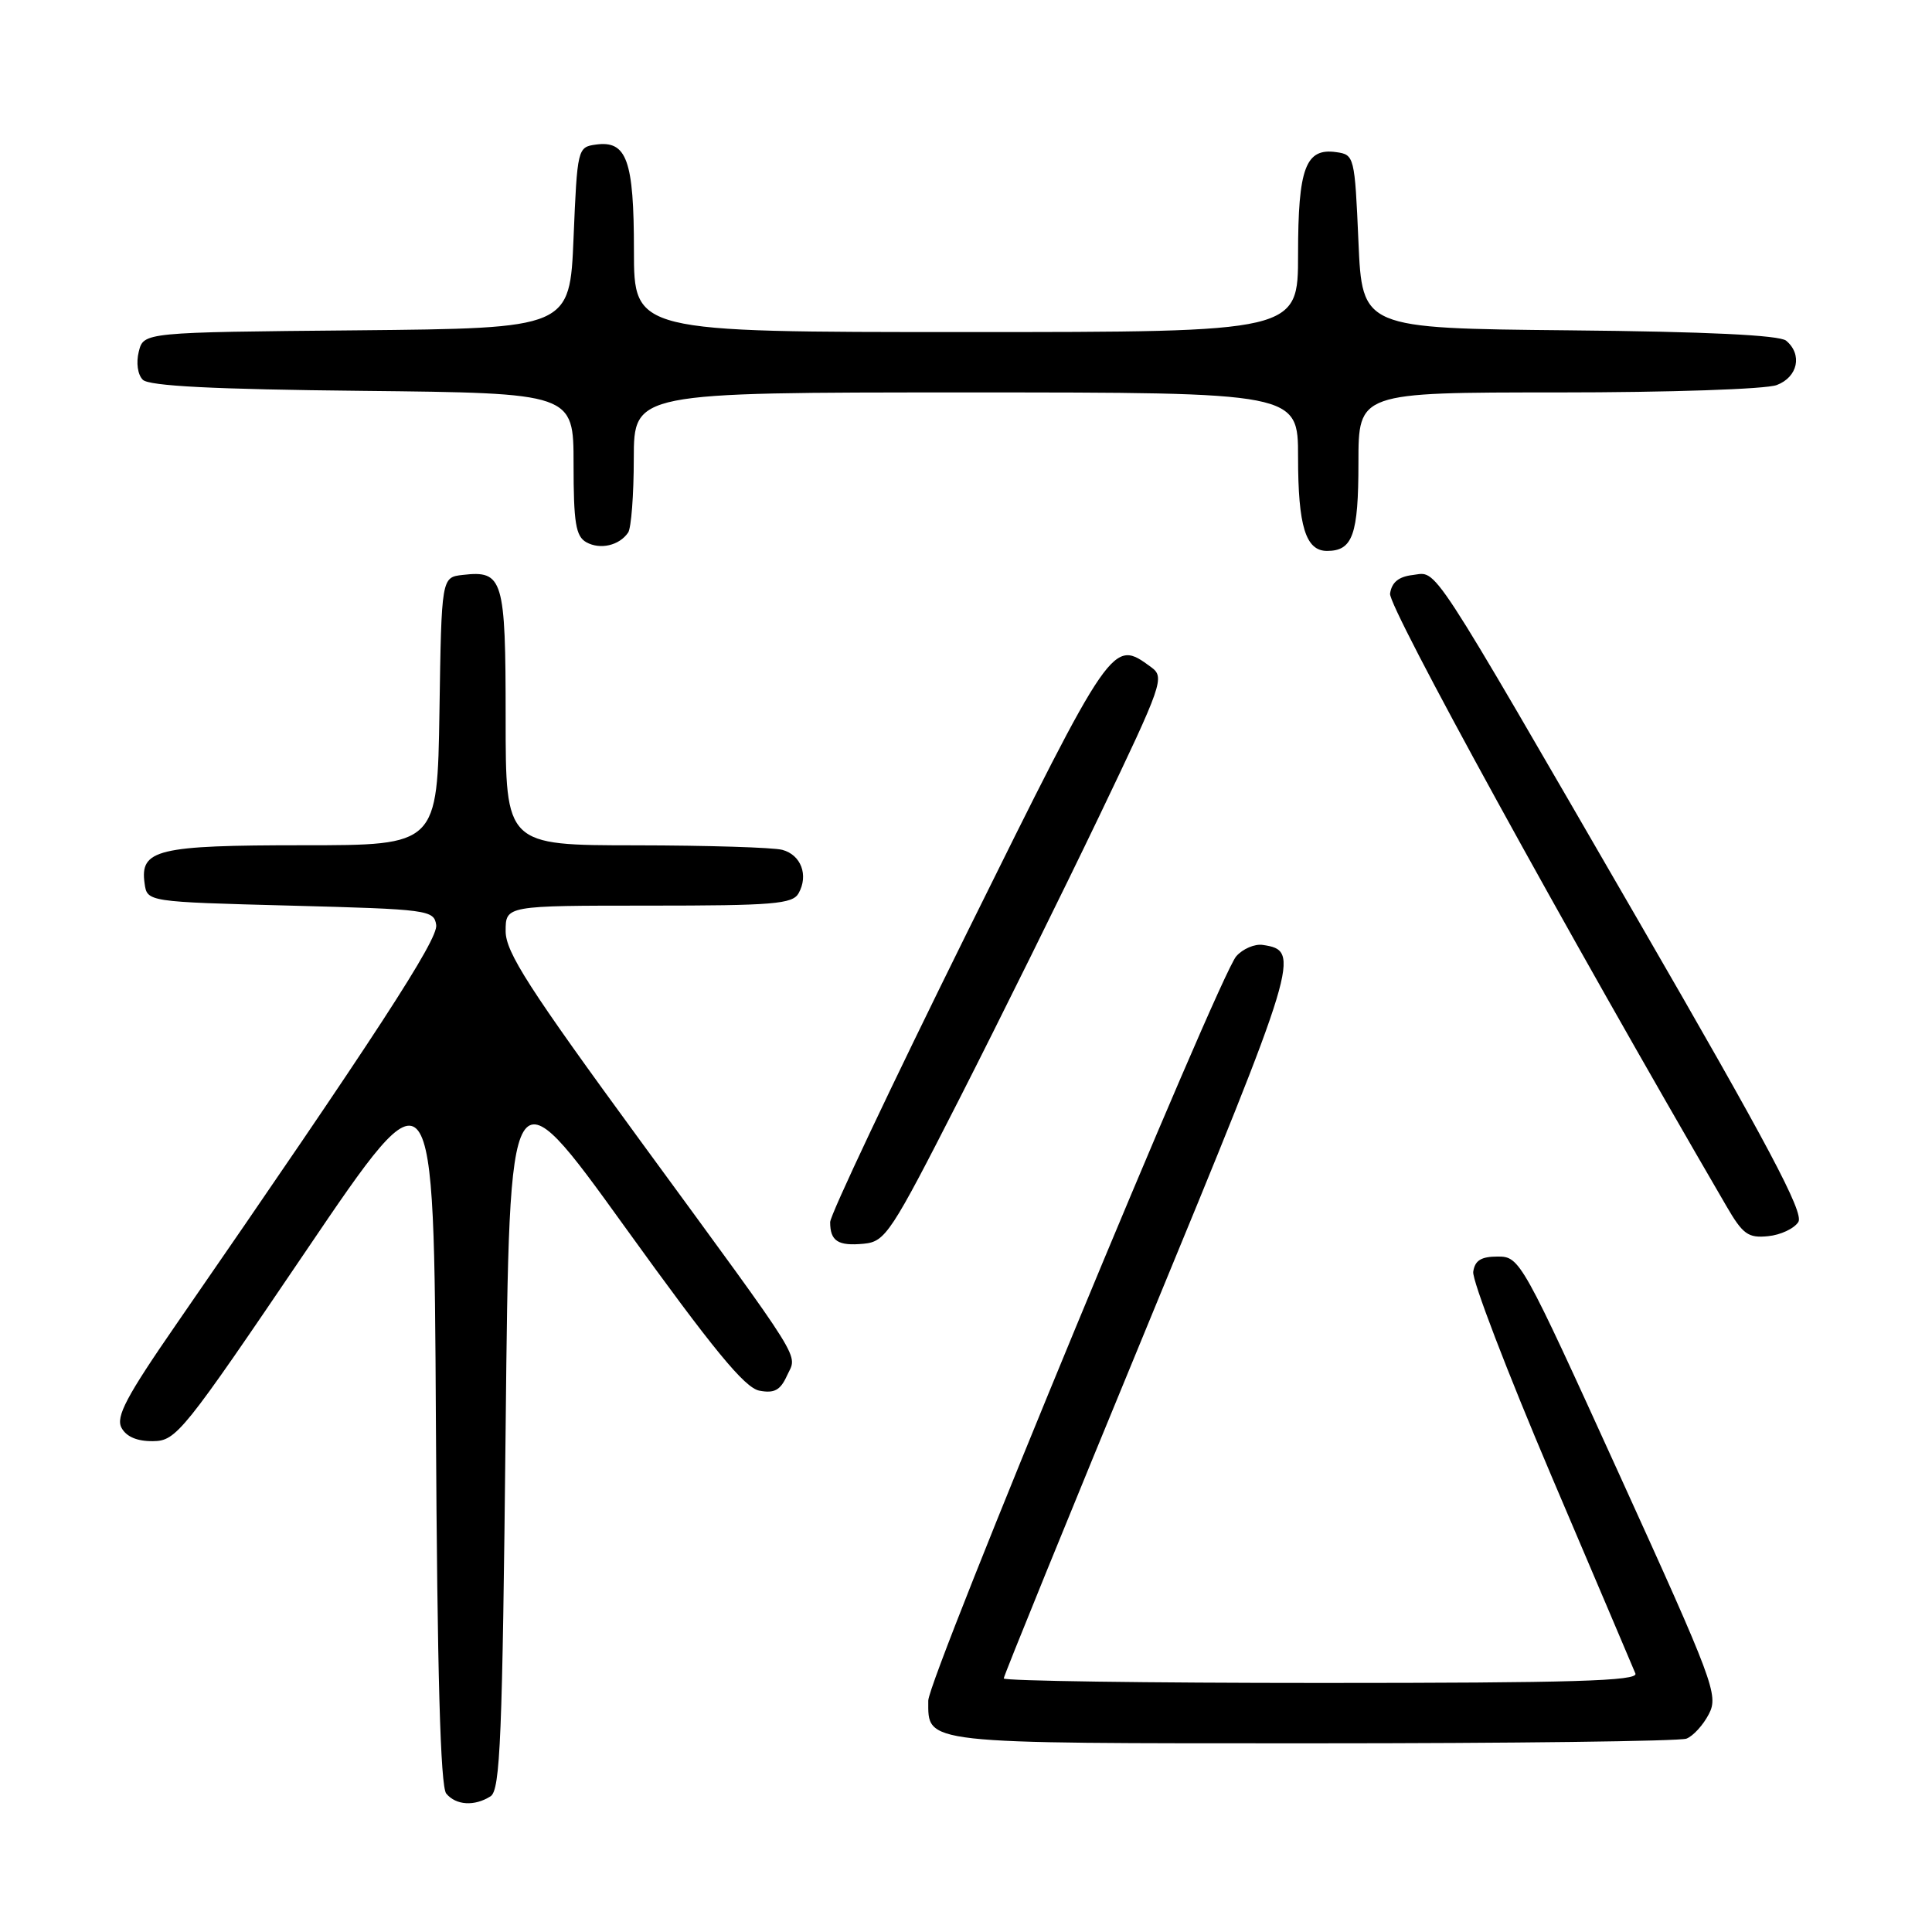 <?xml version="1.0" encoding="UTF-8" standalone="no"?>
<!DOCTYPE svg PUBLIC "-//W3C//DTD SVG 1.1//EN" "http://www.w3.org/Graphics/SVG/1.1/DTD/svg11.dtd" >
<svg xmlns="http://www.w3.org/2000/svg" xmlns:xlink="http://www.w3.org/1999/xlink" version="1.1" viewBox="0 0 256 256">
 <g >
 <path fill="currentColor"
d=" M 65.00 238.02 C 66.29 237.21 66.57 230.30 67.00 189.21 C 67.50 141.34 67.50 141.34 82.79 162.56 C 94.50 178.81 98.67 183.90 100.62 184.27 C 102.60 184.65 103.40 184.21 104.27 182.30 C 105.65 179.27 107.06 181.52 84.88 151.20 C 70.06 130.94 67.00 126.17 67.00 123.38 C 67.00 120.00 67.00 120.00 85.95 120.00 C 102.48 120.00 105.02 119.79 105.82 118.36 C 107.16 115.97 106.14 113.27 103.66 112.61 C 102.47 112.29 93.74 112.02 84.25 112.01 C 67.00 112.00 67.00 112.00 67.00 95.12 C 67.00 76.66 66.67 75.56 61.31 76.18 C 58.50 76.50 58.50 76.50 58.23 94.25 C 57.95 112.00 57.95 112.00 40.17 112.00 C 20.83 112.00 18.52 112.56 19.16 117.06 C 19.50 119.50 19.50 119.50 38.50 120.00 C 56.75 120.48 57.51 120.58 57.80 122.57 C 58.07 124.49 49.81 137.18 23.38 175.44 C 16.74 185.05 15.32 187.73 16.10 189.19 C 16.74 190.38 18.18 190.99 20.29 190.96 C 23.36 190.93 24.25 189.81 40.50 165.82 C 57.50 140.72 57.50 140.72 57.76 188.52 C 57.94 221.79 58.36 236.73 59.13 237.66 C 60.43 239.22 62.87 239.37 65.00 238.02 Z  M 223.46 230.38 C 224.35 230.04 225.69 228.57 226.44 227.11 C 227.73 224.62 227.07 222.86 214.62 195.49 C 201.65 166.98 201.39 166.50 198.47 166.50 C 196.25 166.50 195.43 167.01 195.21 168.52 C 195.05 169.63 199.71 181.78 205.55 195.52 C 211.40 209.26 216.42 221.06 216.70 221.75 C 217.11 222.74 208.40 223.00 175.11 223.00 C 151.95 223.00 133.00 222.73 133.00 222.40 C 133.00 222.06 141.63 200.87 152.18 175.29 C 172.09 127.03 172.41 125.97 167.34 125.21 C 166.27 125.04 164.68 125.72 163.81 126.71 C 161.50 129.33 123.00 222.38 123.00 225.34 C 123.00 231.13 121.79 231.00 173.99 231.00 C 200.31 231.00 222.56 230.72 223.46 230.38 Z  M 127.18 145.50 C 132.50 135.05 140.81 118.24 145.65 108.15 C 154.08 90.55 154.36 89.74 152.53 88.40 C 147.40 84.64 147.45 84.57 128.12 123.61 C 118.16 143.74 110.00 160.99 110.00 161.94 C 110.00 164.46 111.05 165.13 114.46 164.80 C 117.33 164.52 118.04 163.43 127.18 145.50 Z  M 238.29 161.92 C 239.06 160.69 234.30 151.72 217.05 121.92 C 188.92 73.32 190.54 75.80 187.20 76.19 C 185.32 76.41 184.41 77.16 184.19 78.66 C 183.94 80.42 207.44 123.21 228.75 159.80 C 230.93 163.56 231.64 164.07 234.28 163.80 C 235.94 163.64 237.74 162.79 238.29 161.92 Z  M 83.23 70.57 C 83.64 69.98 83.98 65.56 83.98 60.75 C 84.00 52.00 84.00 52.00 128.00 52.00 C 172.00 52.00 172.00 52.00 172.00 60.57 C 172.00 69.72 173.01 73.00 175.84 73.00 C 179.24 73.00 180.00 70.87 180.00 61.30 C 180.00 52.00 180.00 52.00 206.43 52.00 C 221.19 52.00 234.00 51.57 235.43 51.02 C 238.23 49.96 238.86 46.96 236.67 45.14 C 235.78 44.41 226.10 43.94 207.92 43.77 C 180.50 43.50 180.50 43.50 180.00 32.00 C 179.51 20.73 179.45 20.49 177.06 20.16 C 173.00 19.58 172.00 22.25 172.00 33.69 C 172.00 44.00 172.00 44.00 128.00 44.00 C 84.00 44.00 84.00 44.00 84.00 33.19 C 84.00 21.22 83.05 18.58 78.94 19.16 C 76.54 19.49 76.49 19.70 76.00 31.50 C 75.50 43.50 75.50 43.50 47.27 43.77 C 19.03 44.03 19.03 44.03 18.39 46.59 C 18.02 48.06 18.24 49.64 18.92 50.32 C 19.75 51.15 28.30 51.59 48.05 51.79 C 76.00 52.09 76.00 52.09 76.00 61.49 C 76.00 69.28 76.29 71.06 77.69 71.85 C 79.52 72.87 82.06 72.29 83.23 70.57 Z "/>
</g>
</svg>